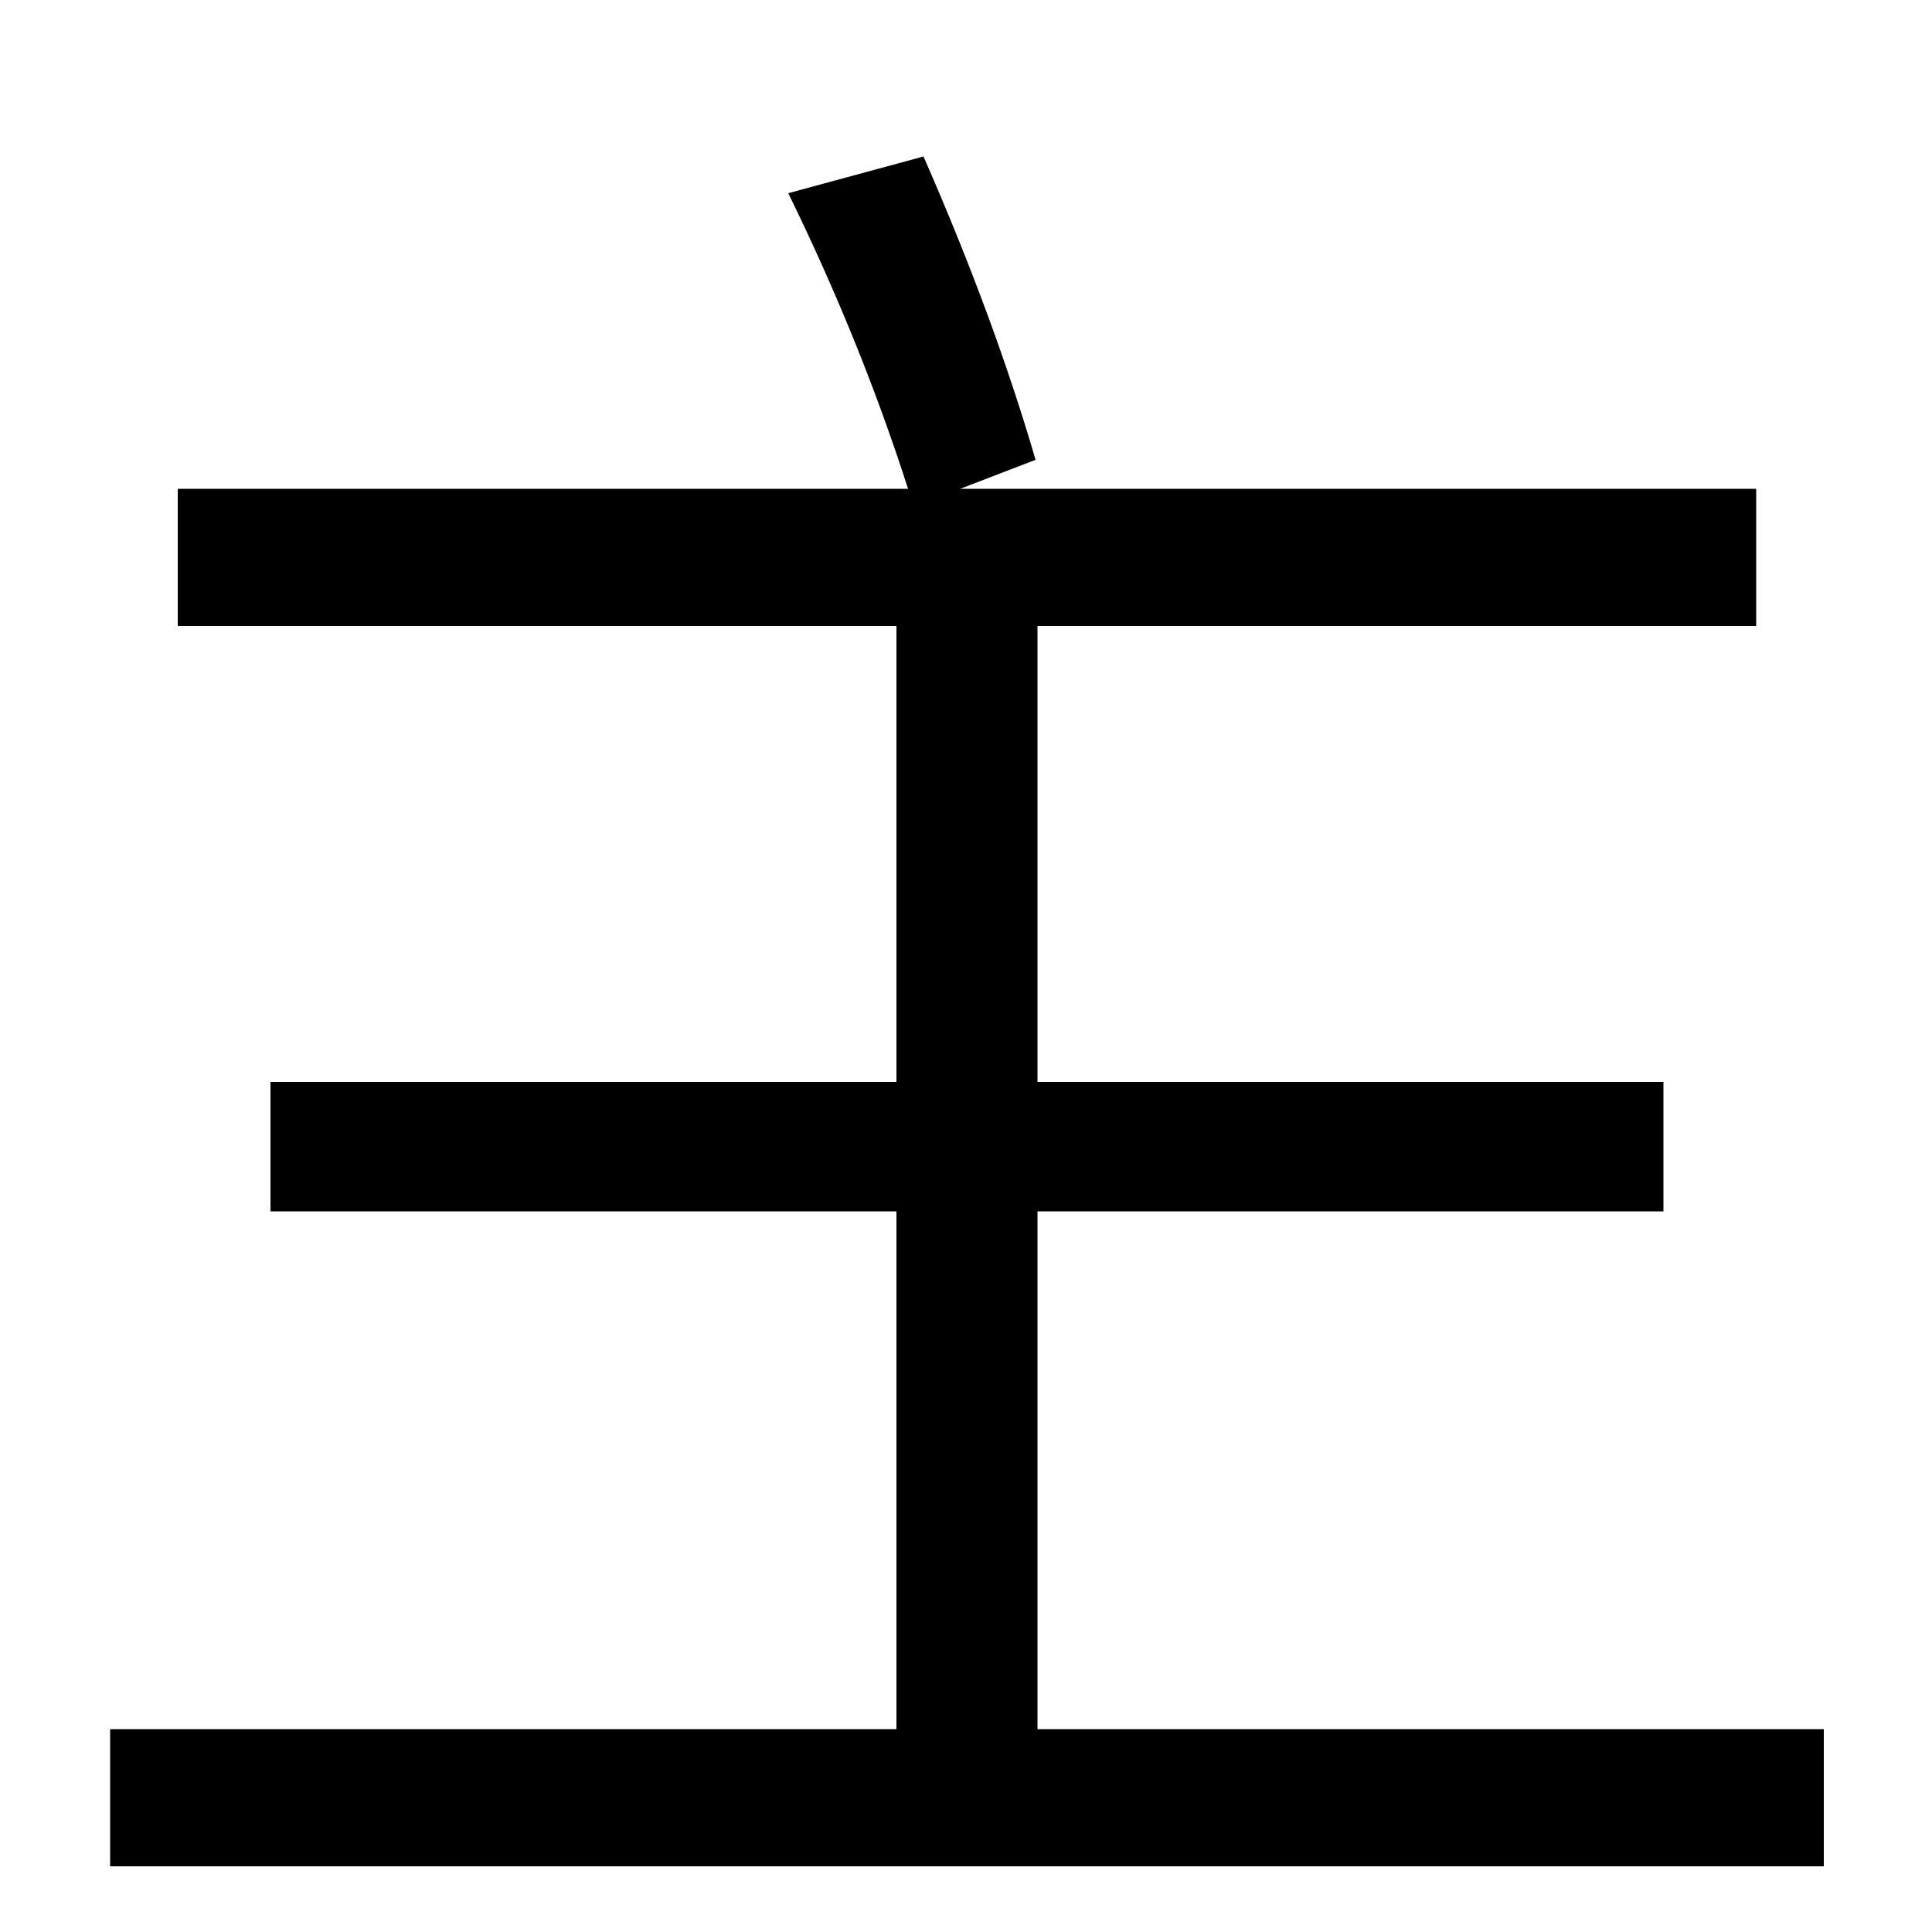 <?xml version="1.0" encoding="UTF-8"?>
<svg width="10px" height="10px" viewBox="0 0 10 10" version="1.1" xmlns="http://www.w3.org/2000/svg" xmlns:xlink="http://www.w3.org/1999/xlink">
    <!-- Generator: Sketch 41.2 (35397) - http://www.bohemiancoding.com/sketch -->
    <title>主</title>
    <desc>Created with Sketch.</desc>
    <defs></defs>
    <g id="Symbols" stroke="none" stroke-width="1" fill="none" fill-rule="evenodd">
        <g id="主" transform="translate(-4, -3)" fill="#000000">
            <path d="M8.64,6.24 L8.64,8.6 L5.4,8.6 L5.4,9.27 L8.64,9.27 L8.64,11.95 L4.57,11.95 L4.57,12.66 L13.44,12.66 L13.44,11.95 L9.37,11.95 L9.37,9.27 L12.61,9.27 L12.61,8.6 L9.37,8.6 L9.37,6.24 L13.09,6.24 L13.09,5.53 L8.97,5.53 L9.36,5.38 C9.22,4.9 9.03,4.38 8.78,3.81 L8.08,4 C8.32,4.49 8.53,5 8.7,5.53 L4.92,5.53 L4.92,6.24 L8.64,6.24 Z"></path>
        </g>
    </g>
</svg>